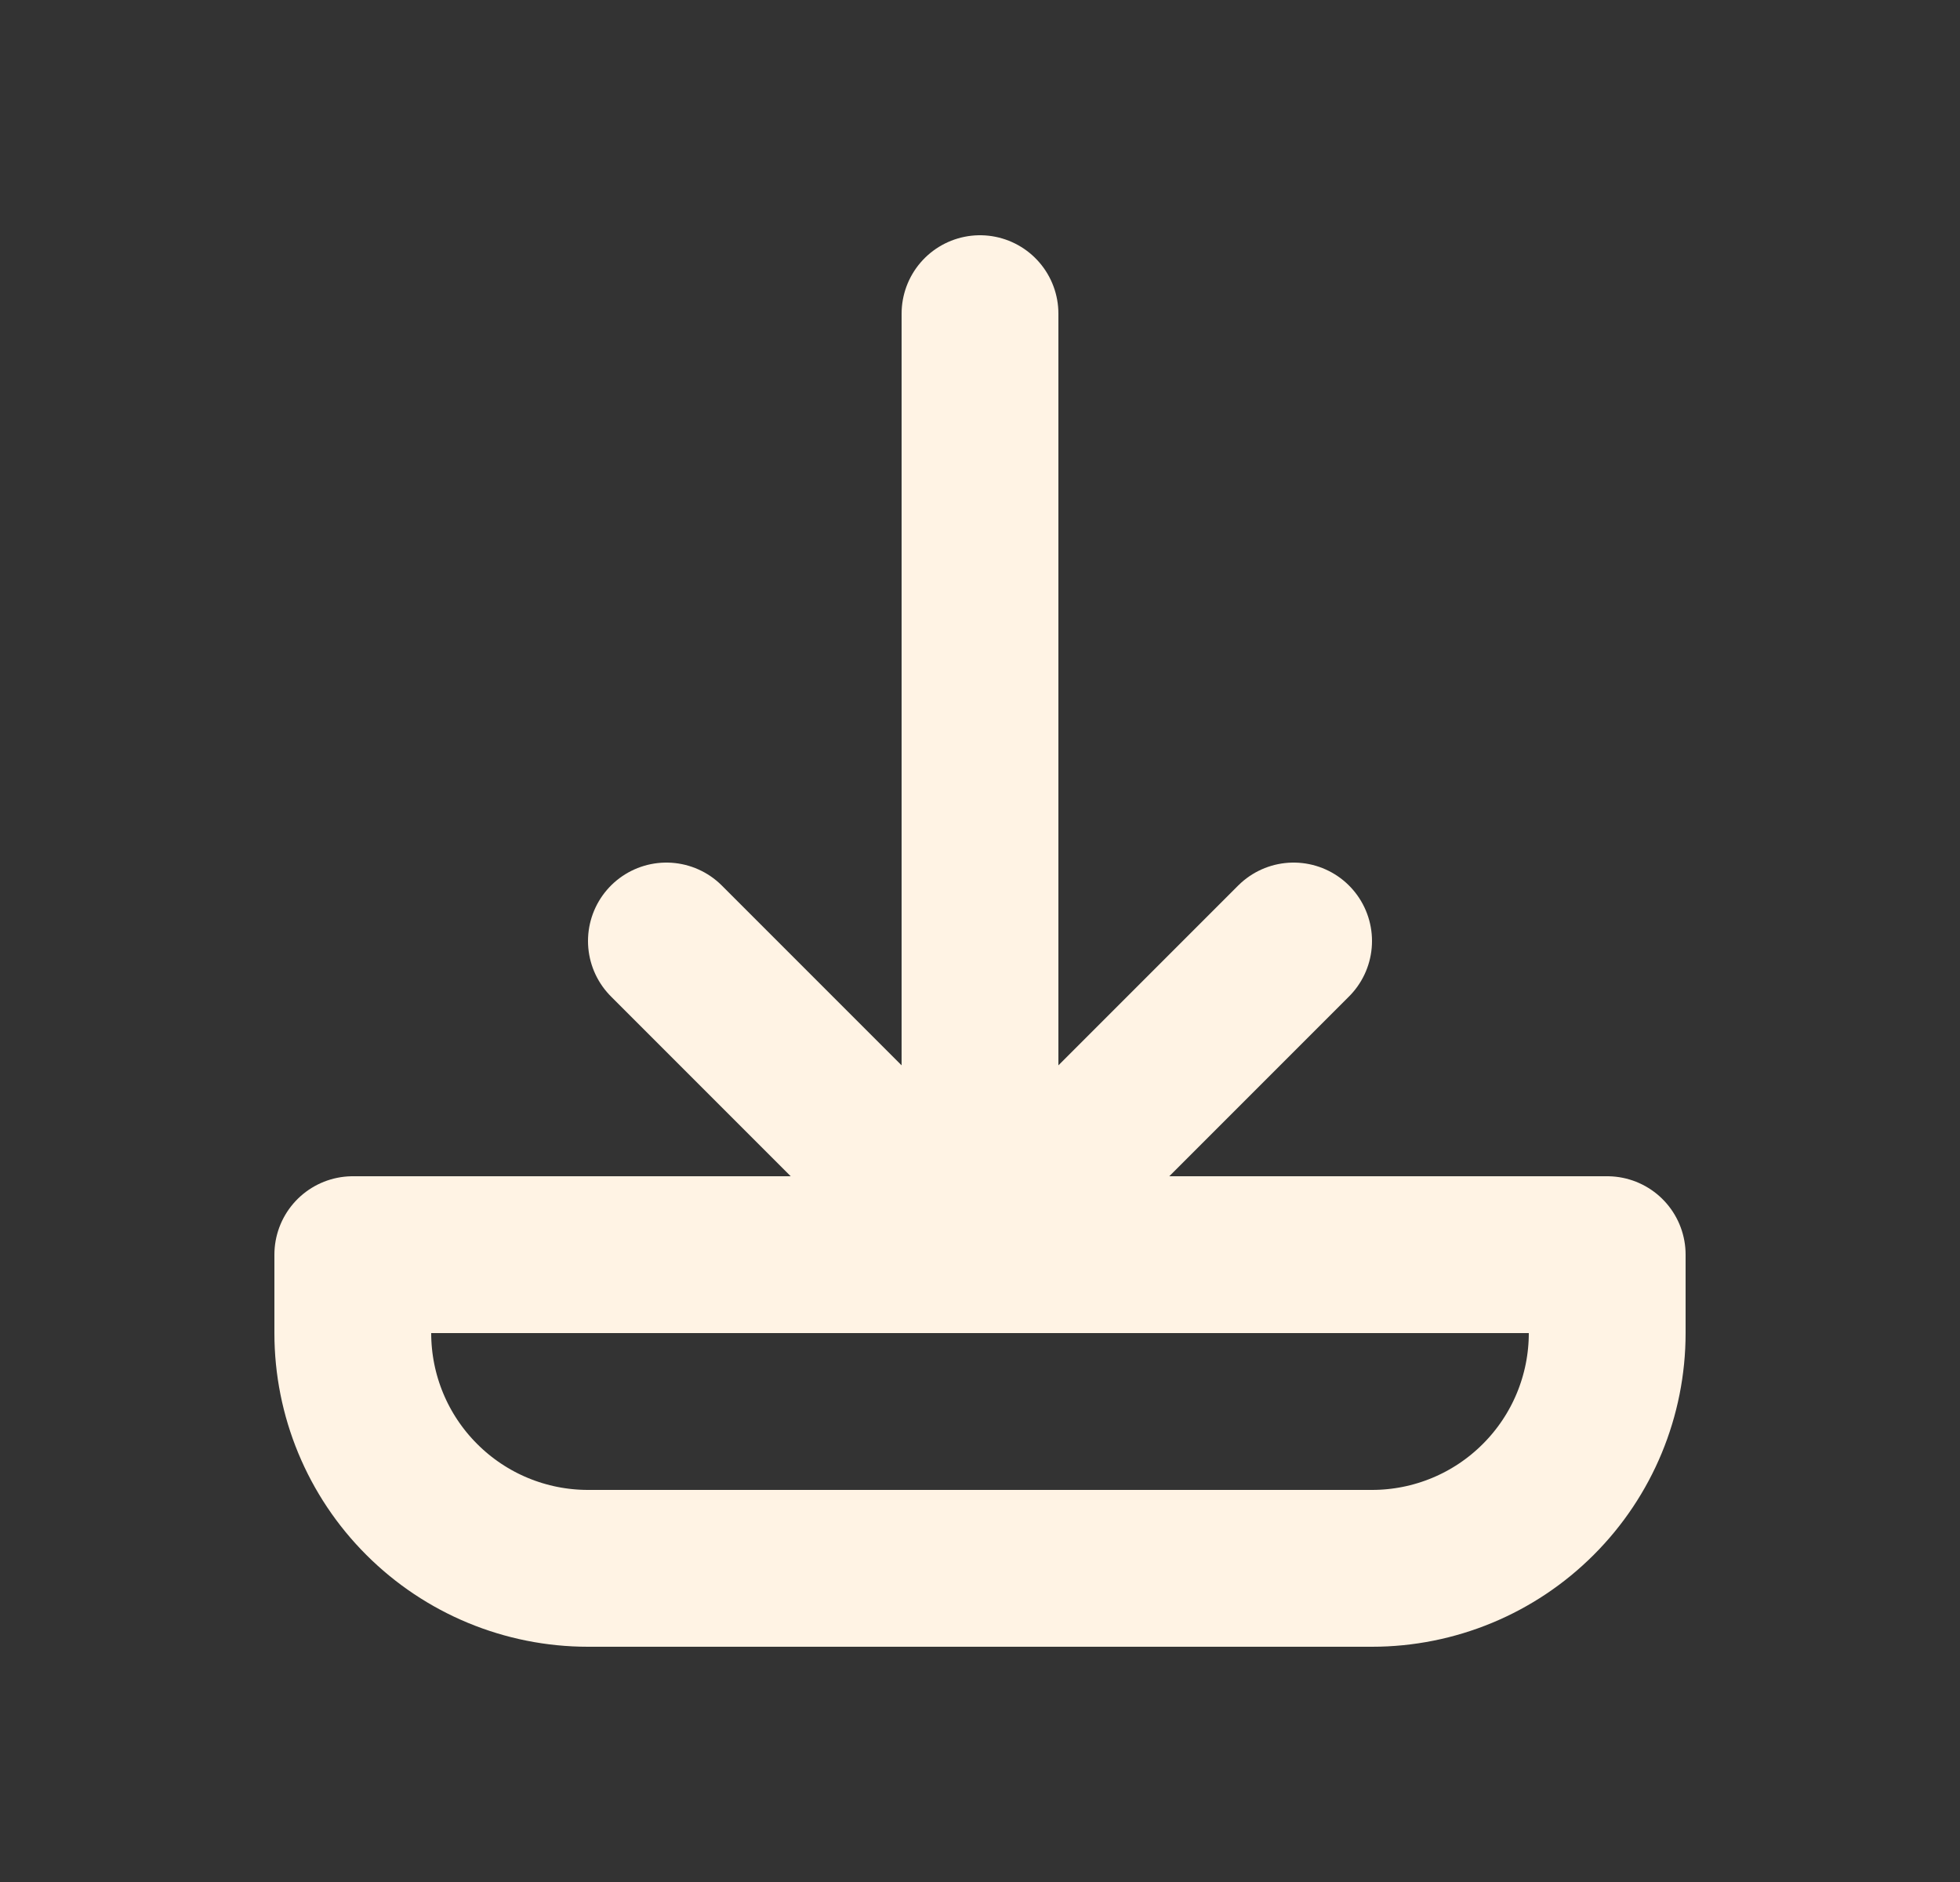 <svg width="25" height="24" viewBox="0 0 25 24" fill="none" xmlns="http://www.w3.org/2000/svg">
<rect x="0" y="0" width="25" height="24" fill="#333333" stroke="none"/>
<path d="M12.5 16V4M4.5 16V17C4.5 17.796 4.816 18.559 5.379 19.121C5.941 19.684 6.704 20 7.5 20H17.5C18.296 20 19.059 19.684 19.621 19.121C20.184 18.559 20.5 17.796 20.5 17V16H4.5ZM16.5 12L12.5 16L16.5 12ZM12.5 16L8.5 12L12.5 16Z" stroke="#FFF3E4" stroke-width="2" stroke-linecap="round" stroke-linejoin="round"/>
</svg>
